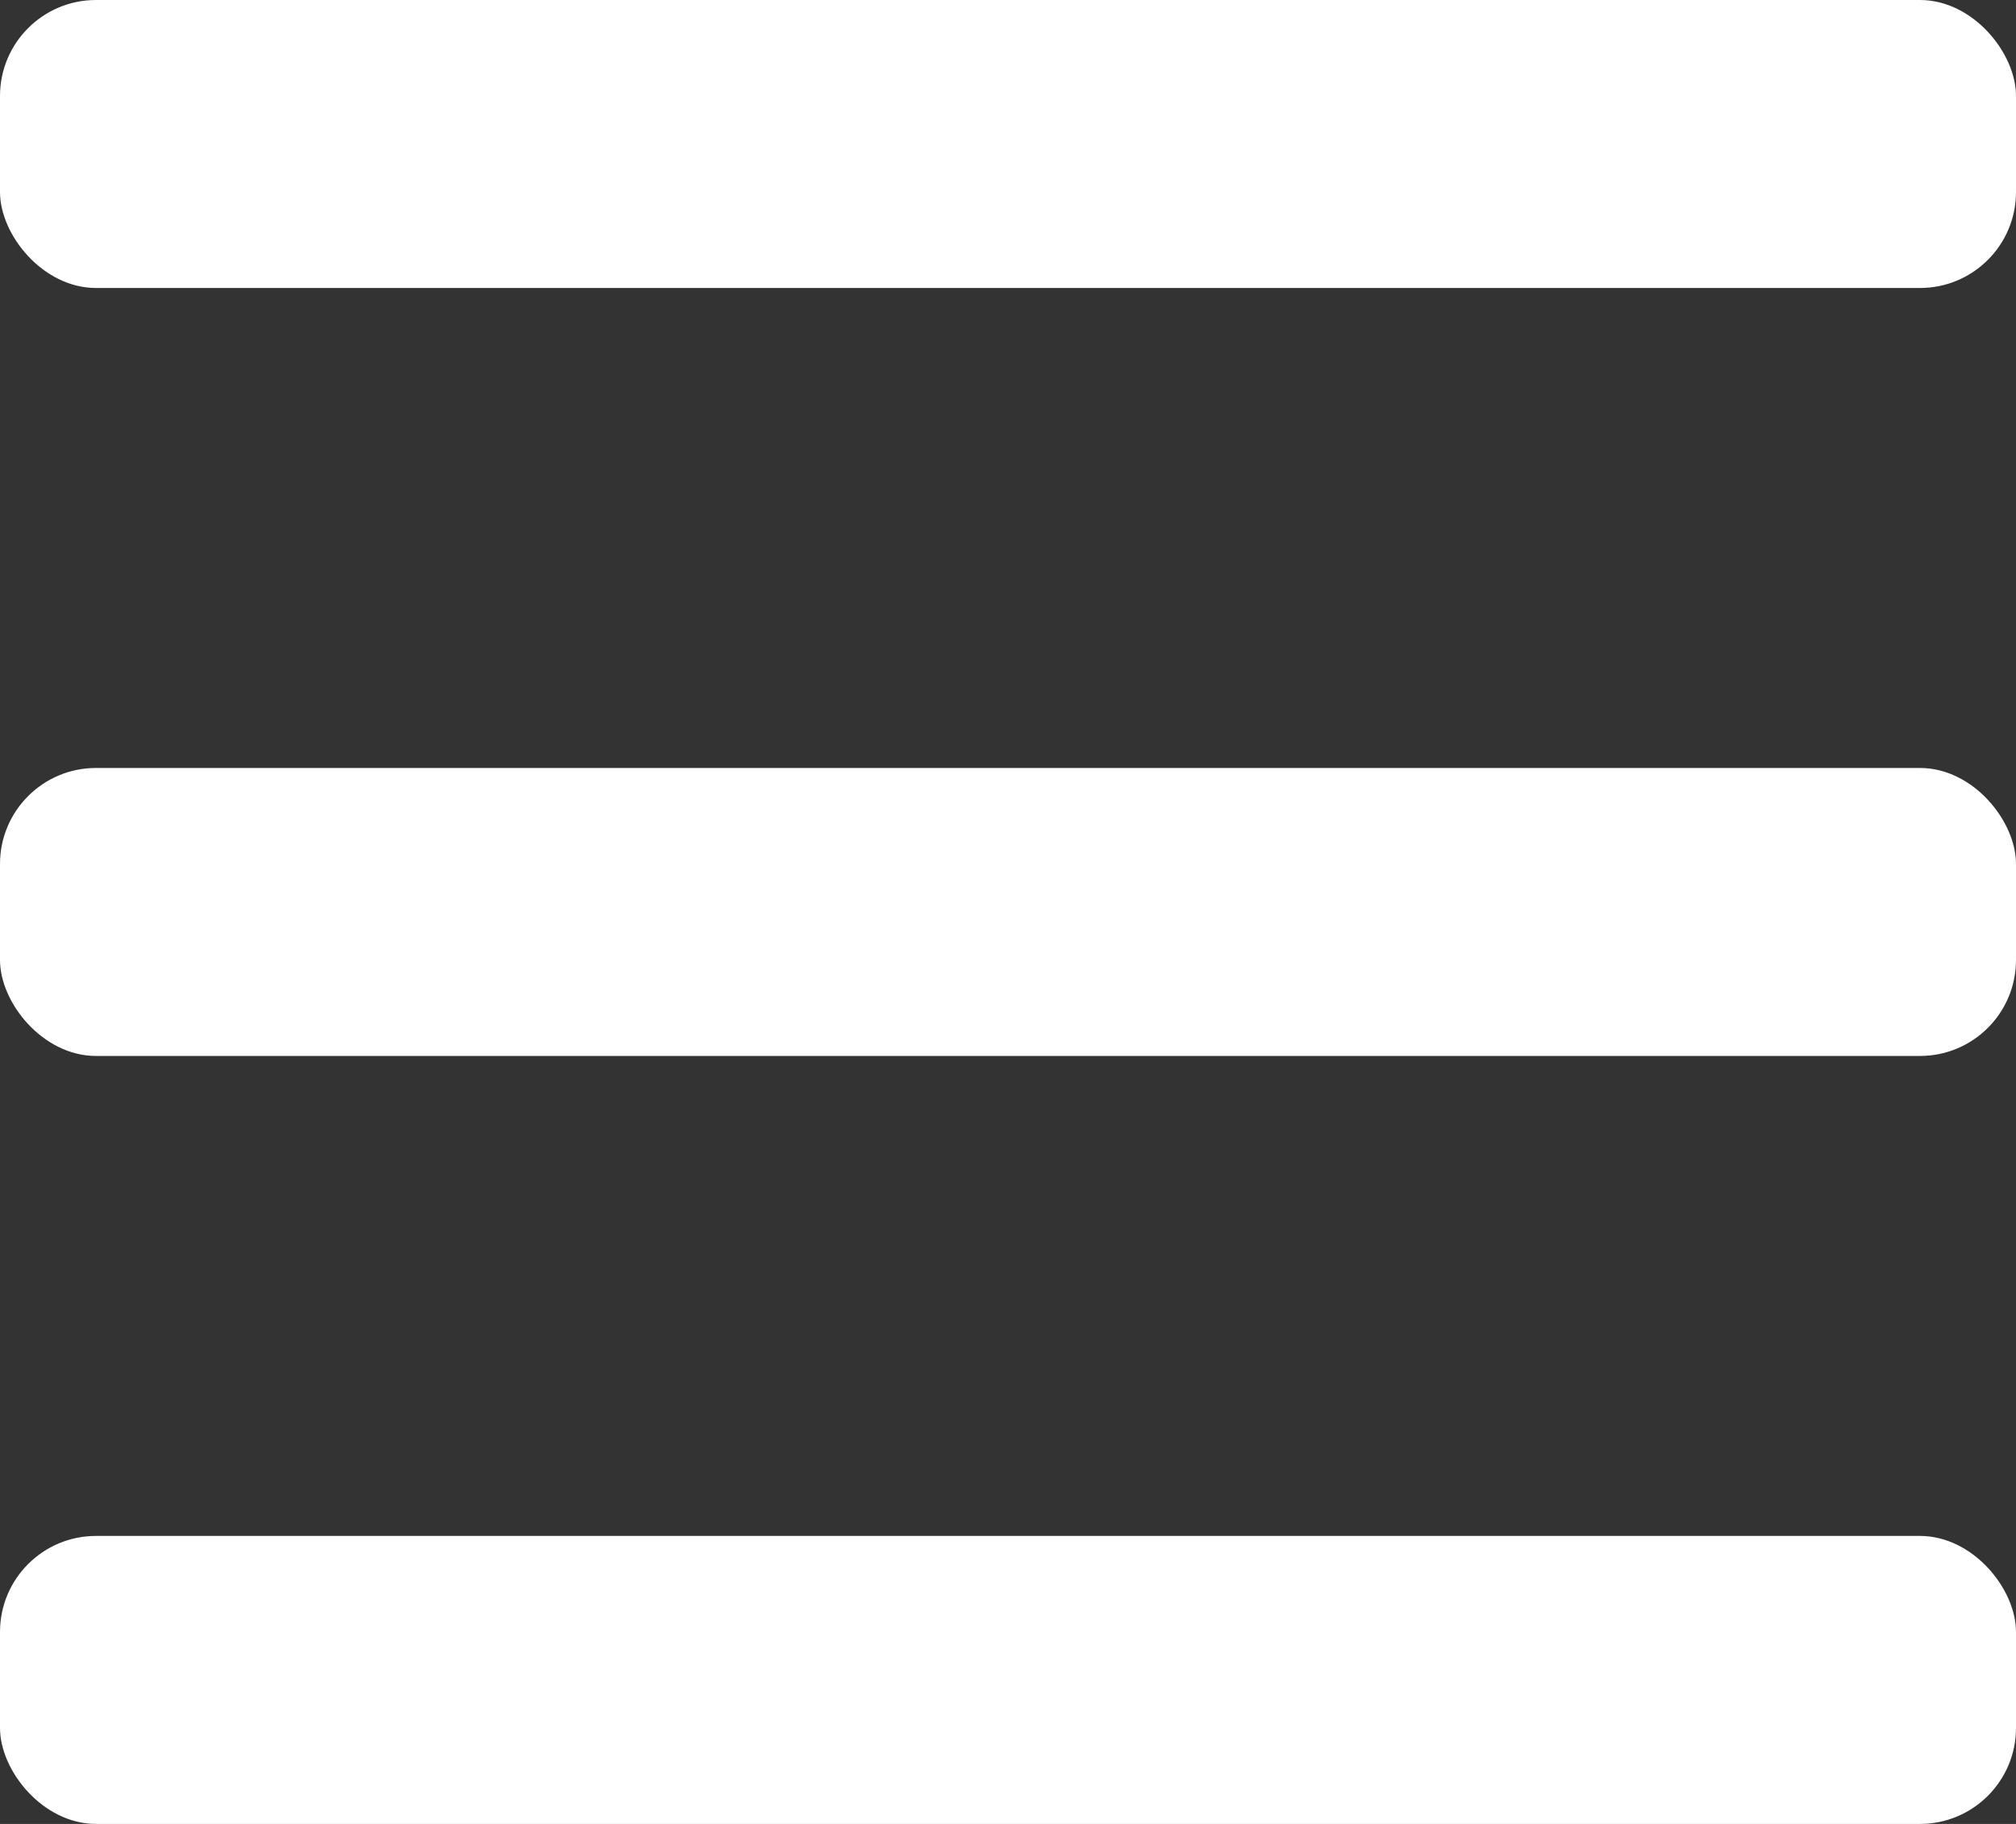<svg width="21" height="19" viewBox="0 0 21 19" fill="none" xmlns="http://www.w3.org/2000/svg">
<rect x="0" y="0" width="21" height="19" fill="#333333" stroke="none"/>
<rect width="21" height="3" rx="1" fill="white"/>
<rect y="16" width="21" height="3" rx="1" fill="white"/>
<rect y="8" width="21" height="3" rx="1" fill="white"/>
</svg>
